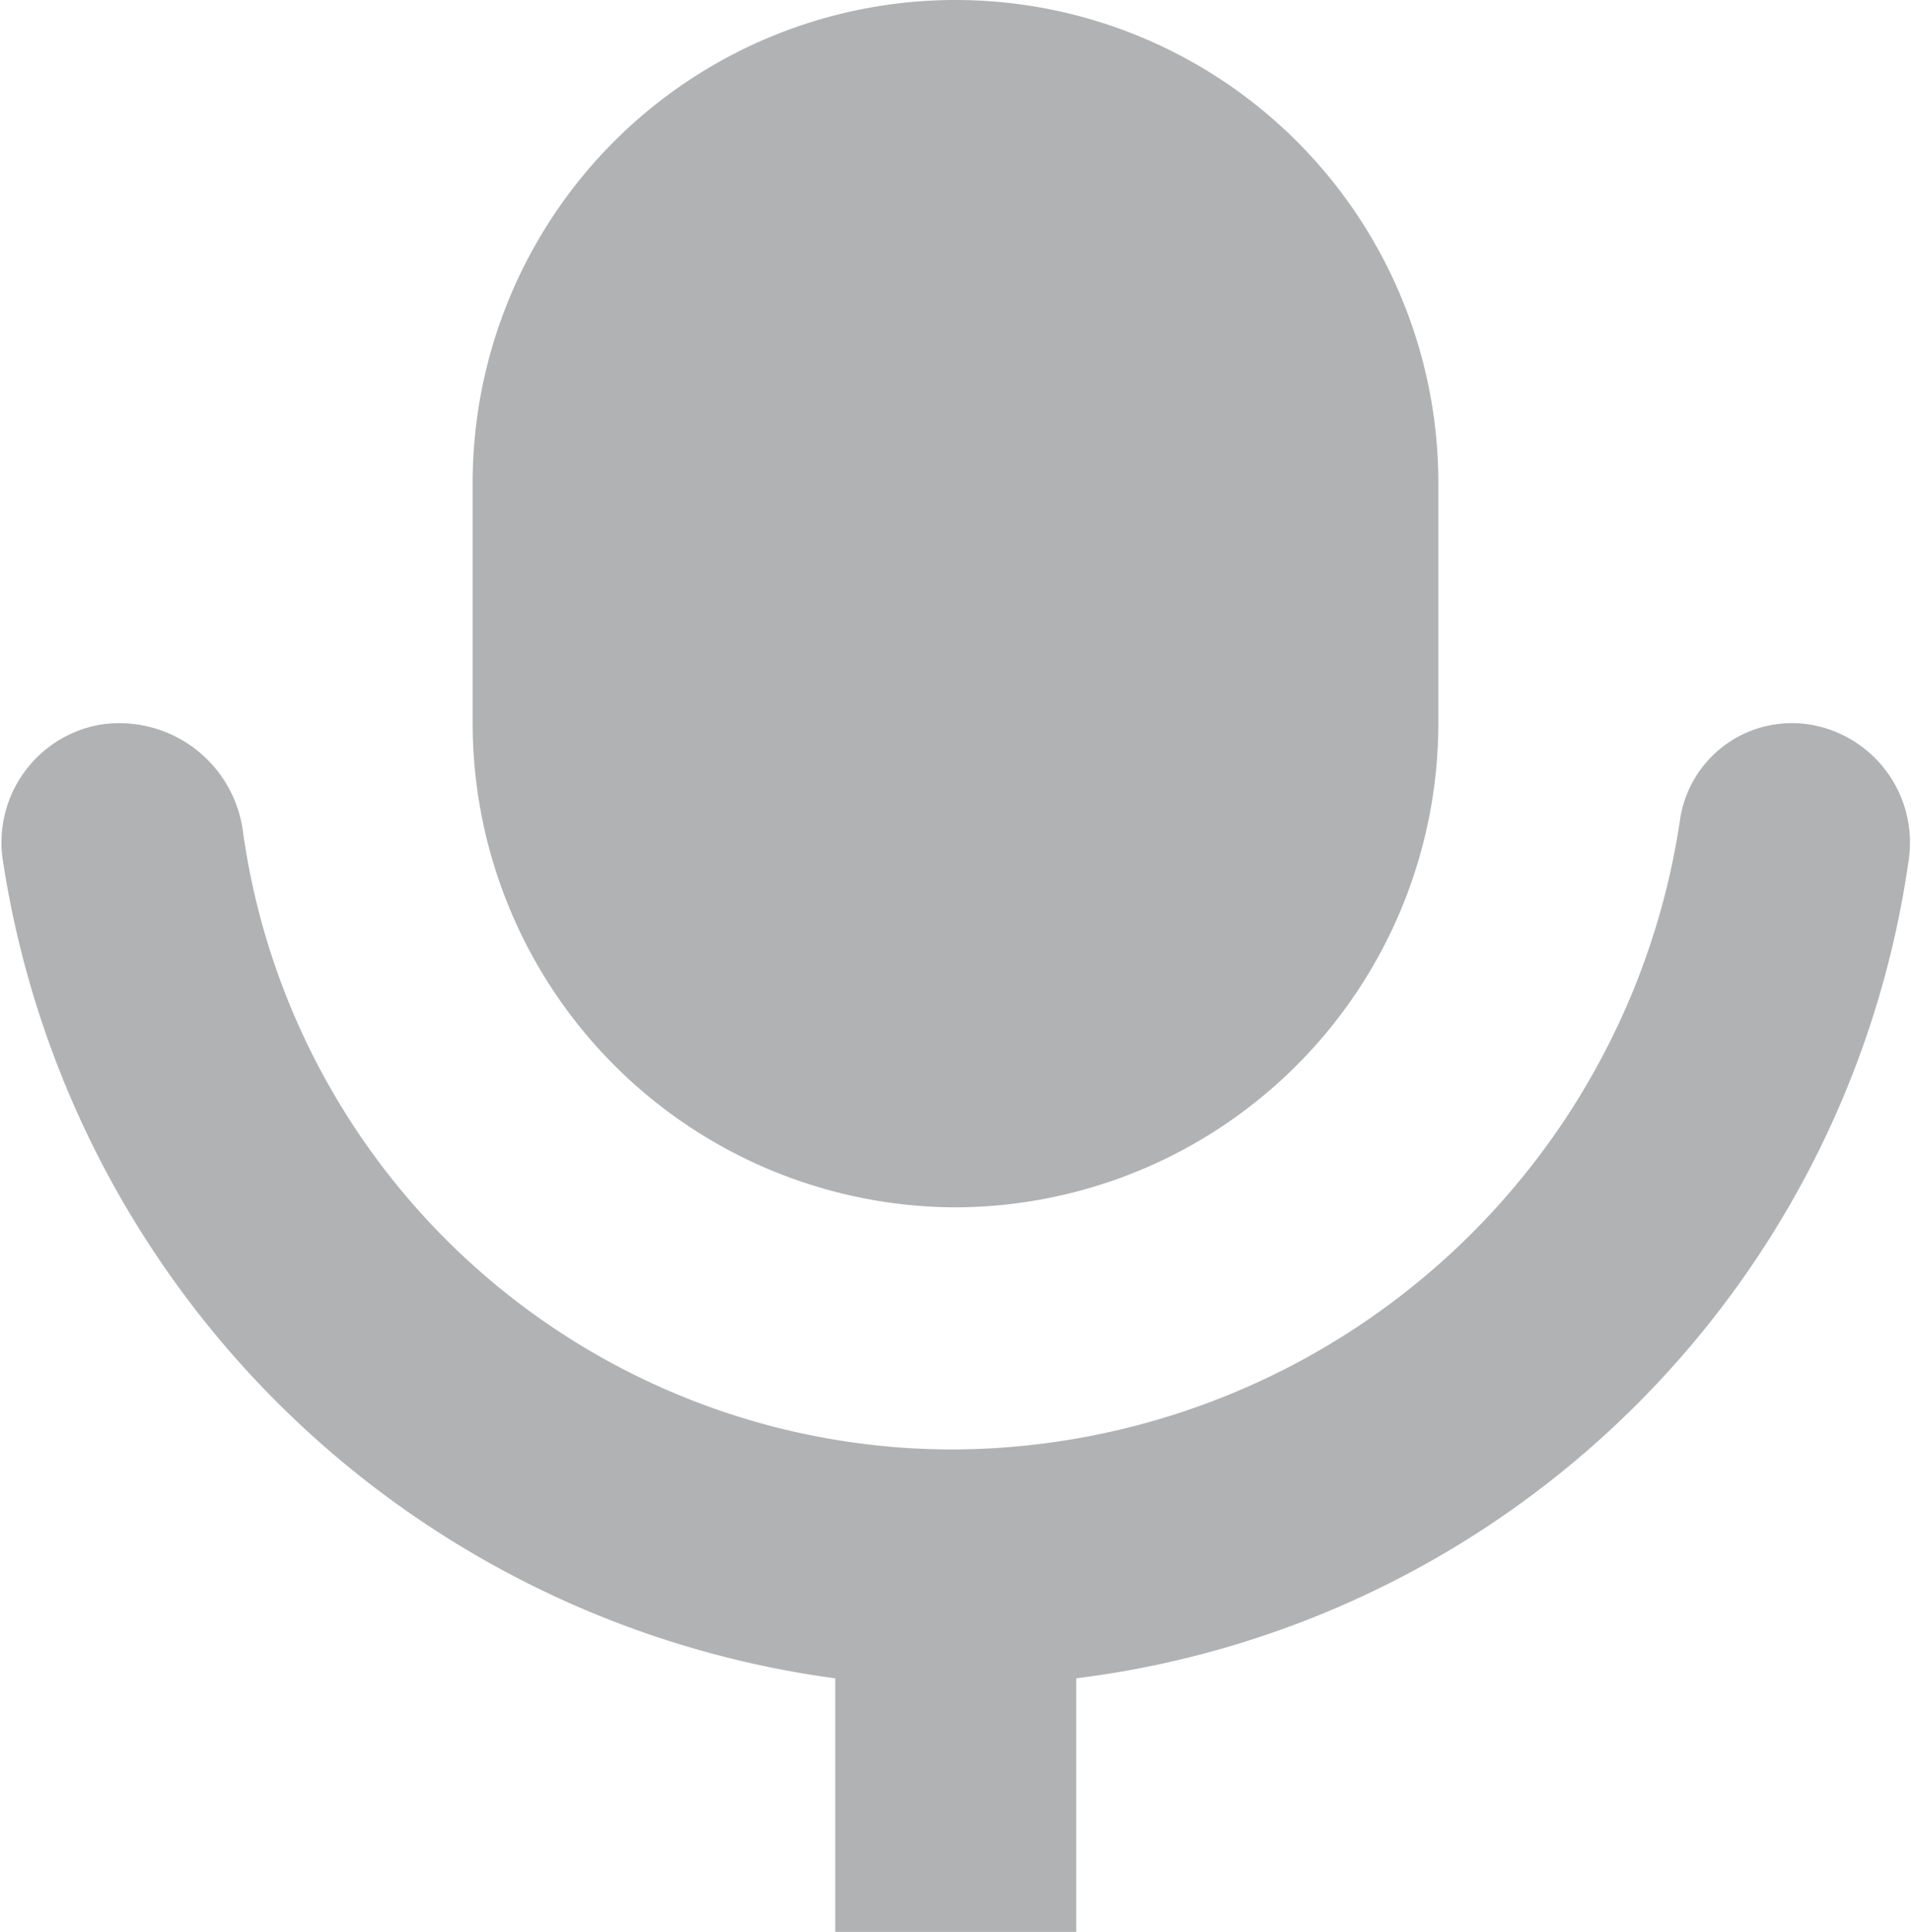 <svg xmlns="http://www.w3.org/2000/svg" width="12" height="12.129" viewBox="0 0 12 12.129">
  <g id="Group_4518" data-name="Group 4518" transform="translate(-0.085)">
    <path id="Path_656" data-name="Path 656" d="M7.032,7.58a3.041,3.041,0,0,0,3.032-3.032V3.032A3.032,3.032,0,1,0,4,3.032V4.548A3.041,3.041,0,0,0,7.032,7.58Z" transform="translate(-0.947)" fill="#b1b2b3"/>
    <path id="Path_657" data-name="Path 657" d="M12.073,6.83A.751.751,0,0,0,11.467,6a.71.71,0,0,0-.834.606,4.635,4.635,0,0,1-4.548,3.942A4.5,4.5,0,0,1,1.612,6.679.783.783,0,0,0,.7,6,.751.751,0,0,0,.1,6.83a6.11,6.11,0,0,0,5.23,5.155v1.592H6.843V11.985A6.031,6.031,0,0,0,12.073,6.83Z" transform="translate(0 -1.448)" fill="#b1b2b3"/>
  </g>
</svg>
